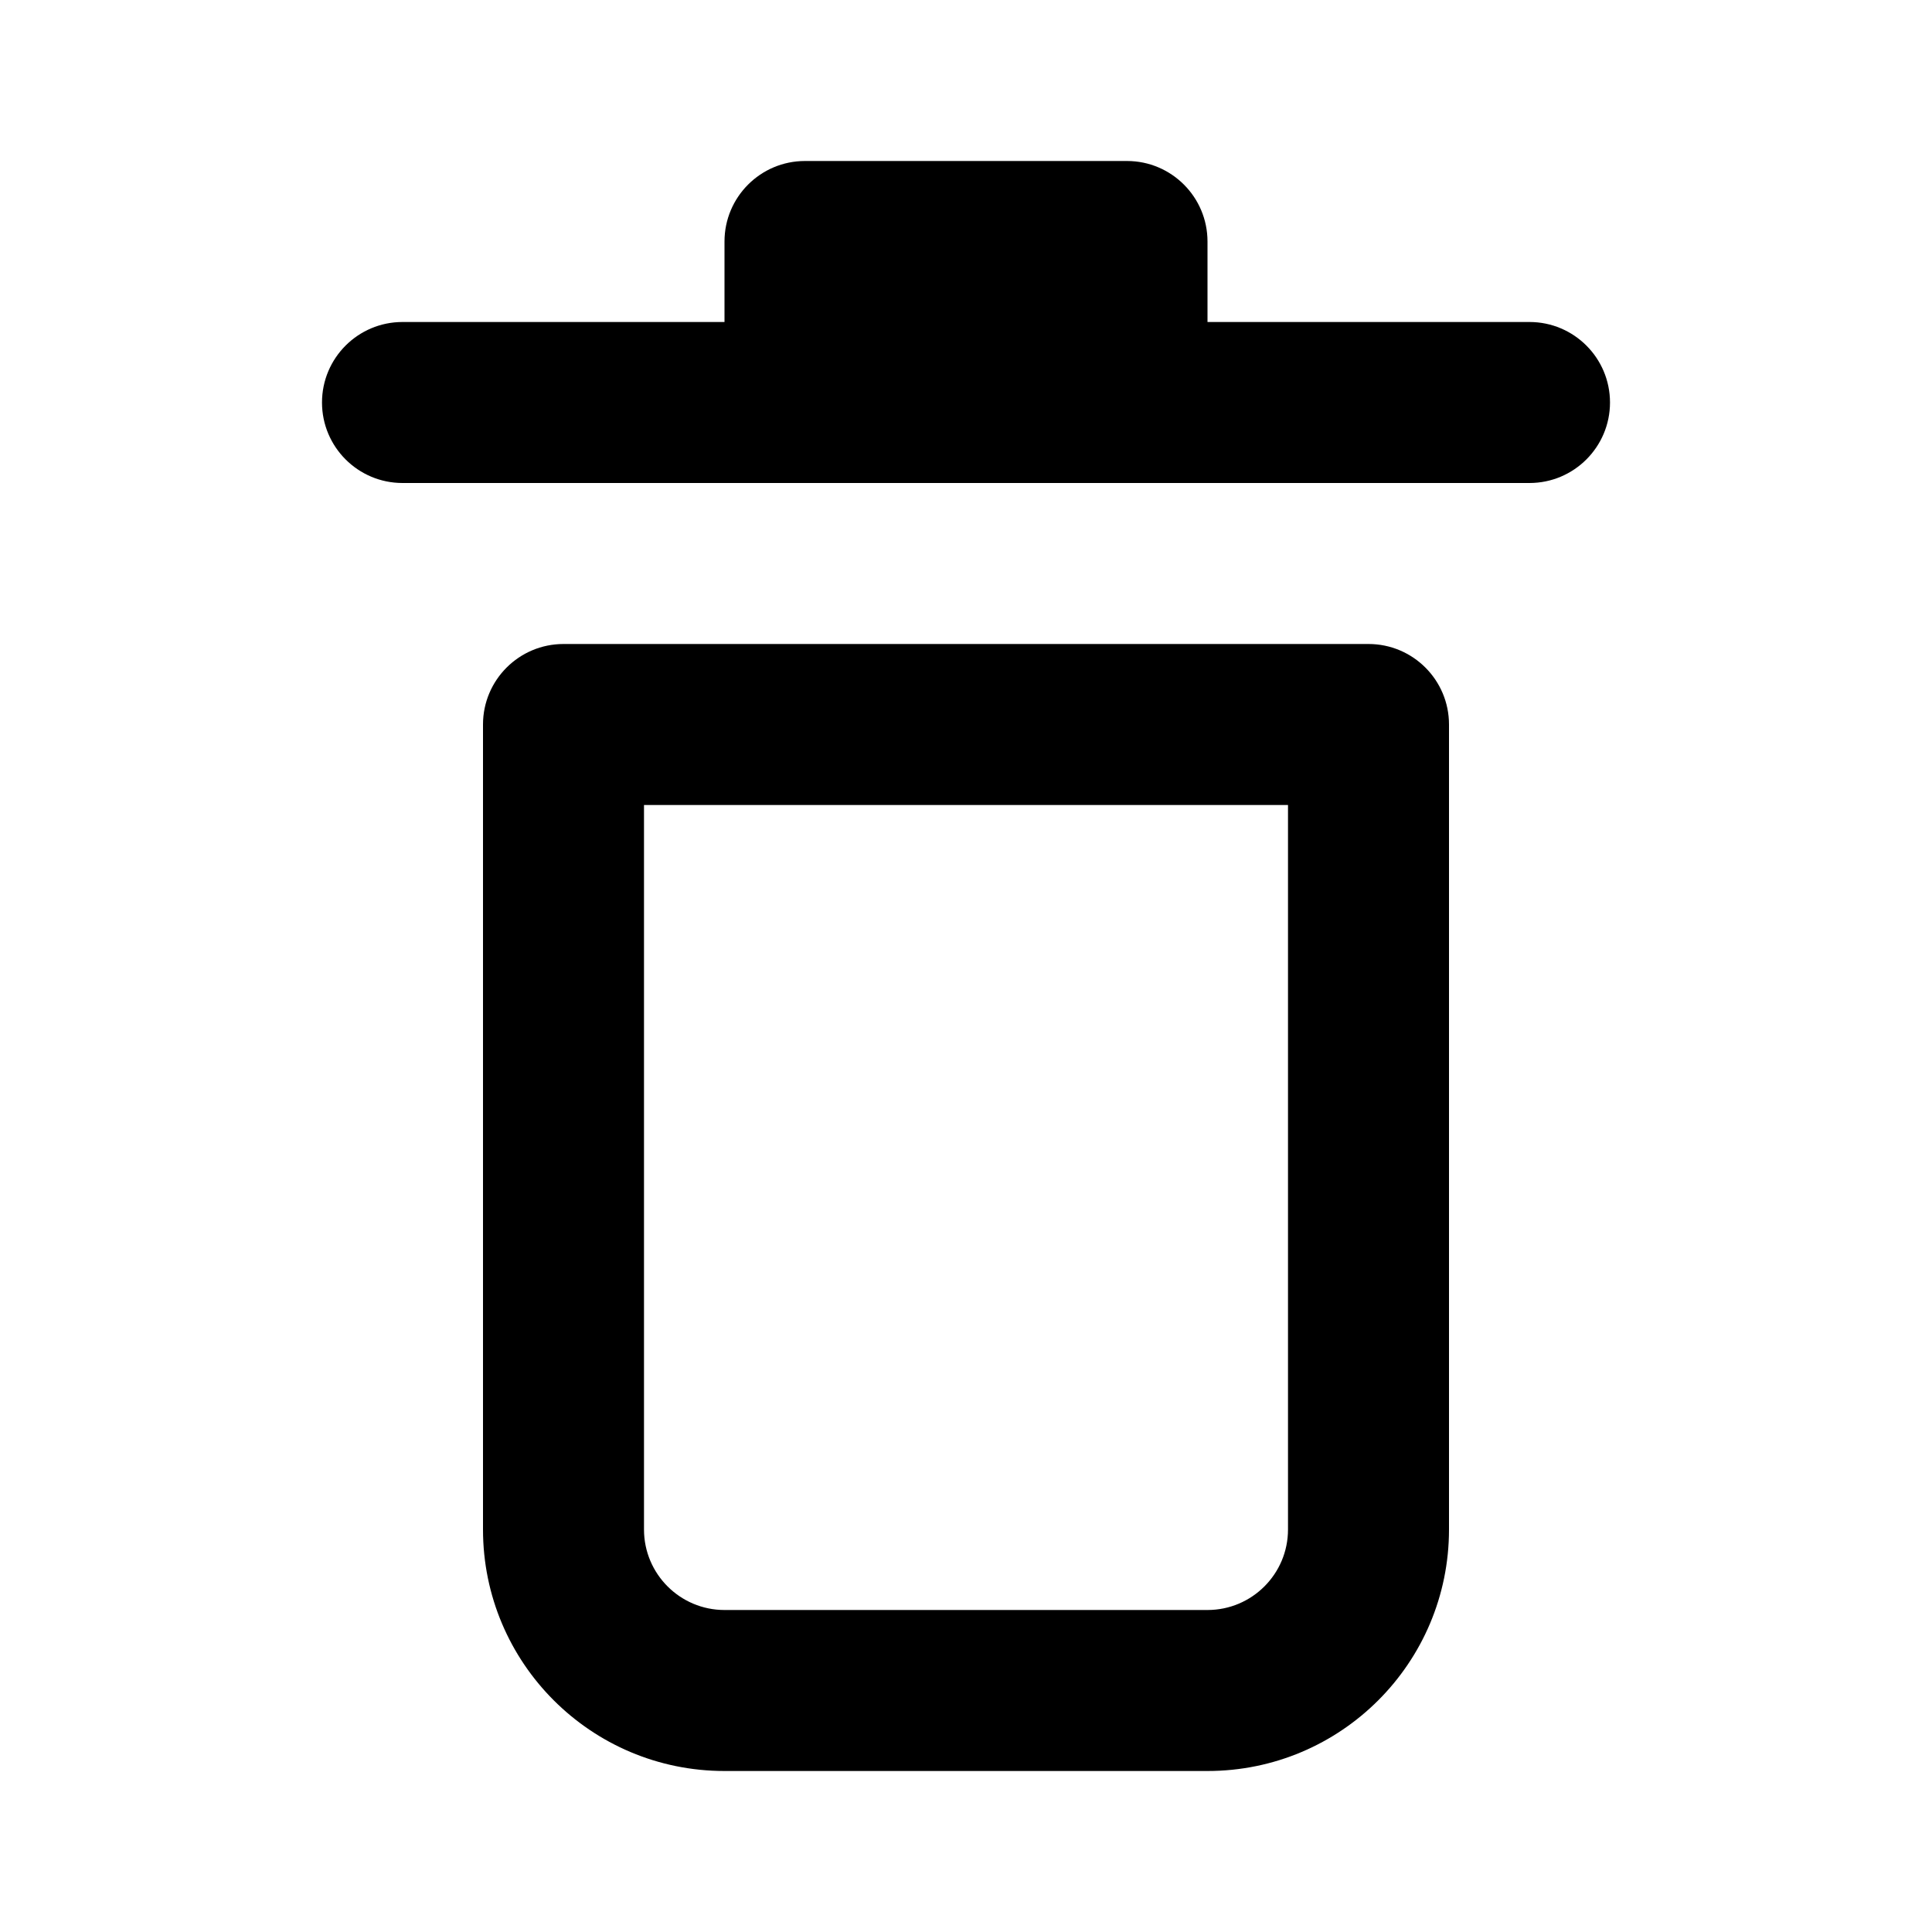 <svg width="15" height="15" id="delete-icon" viewBox="0 0 15 15" fill="none" xmlns="http://www.w3.org/2000/svg">
<path fill-rule="evenodd" clip-rule="evenodd" d="M10.625 5C10.97 5 11.25 5.28 11.25 5.625V11.875C11.25 12.911 10.411 13.75 9.375 13.75H5.625C4.589 13.75 3.75 12.911 3.75 11.875V5.625C3.75 5.28 4.03 5 4.375 5H10.625ZM10 6.25H5V11.875C5 12.22 5.28 12.5 5.625 12.5H9.375C9.72 12.5 10 12.22 10 11.875V6.25ZM5.625 1.875C5.625 1.53 5.905 1.25 6.25 1.25H8.75C9.095 1.25 9.375 1.53 9.375 1.875V2.5H11.875C12.22 2.5 12.5 2.78 12.5 3.125C12.5 3.47 12.22 3.75 11.875 3.75H3.125C2.78 3.75 2.5 3.47 2.5 3.125C2.5 2.78 2.78 2.5 3.125 2.5H5.625V1.875Z" fill="black"/>
</svg>
